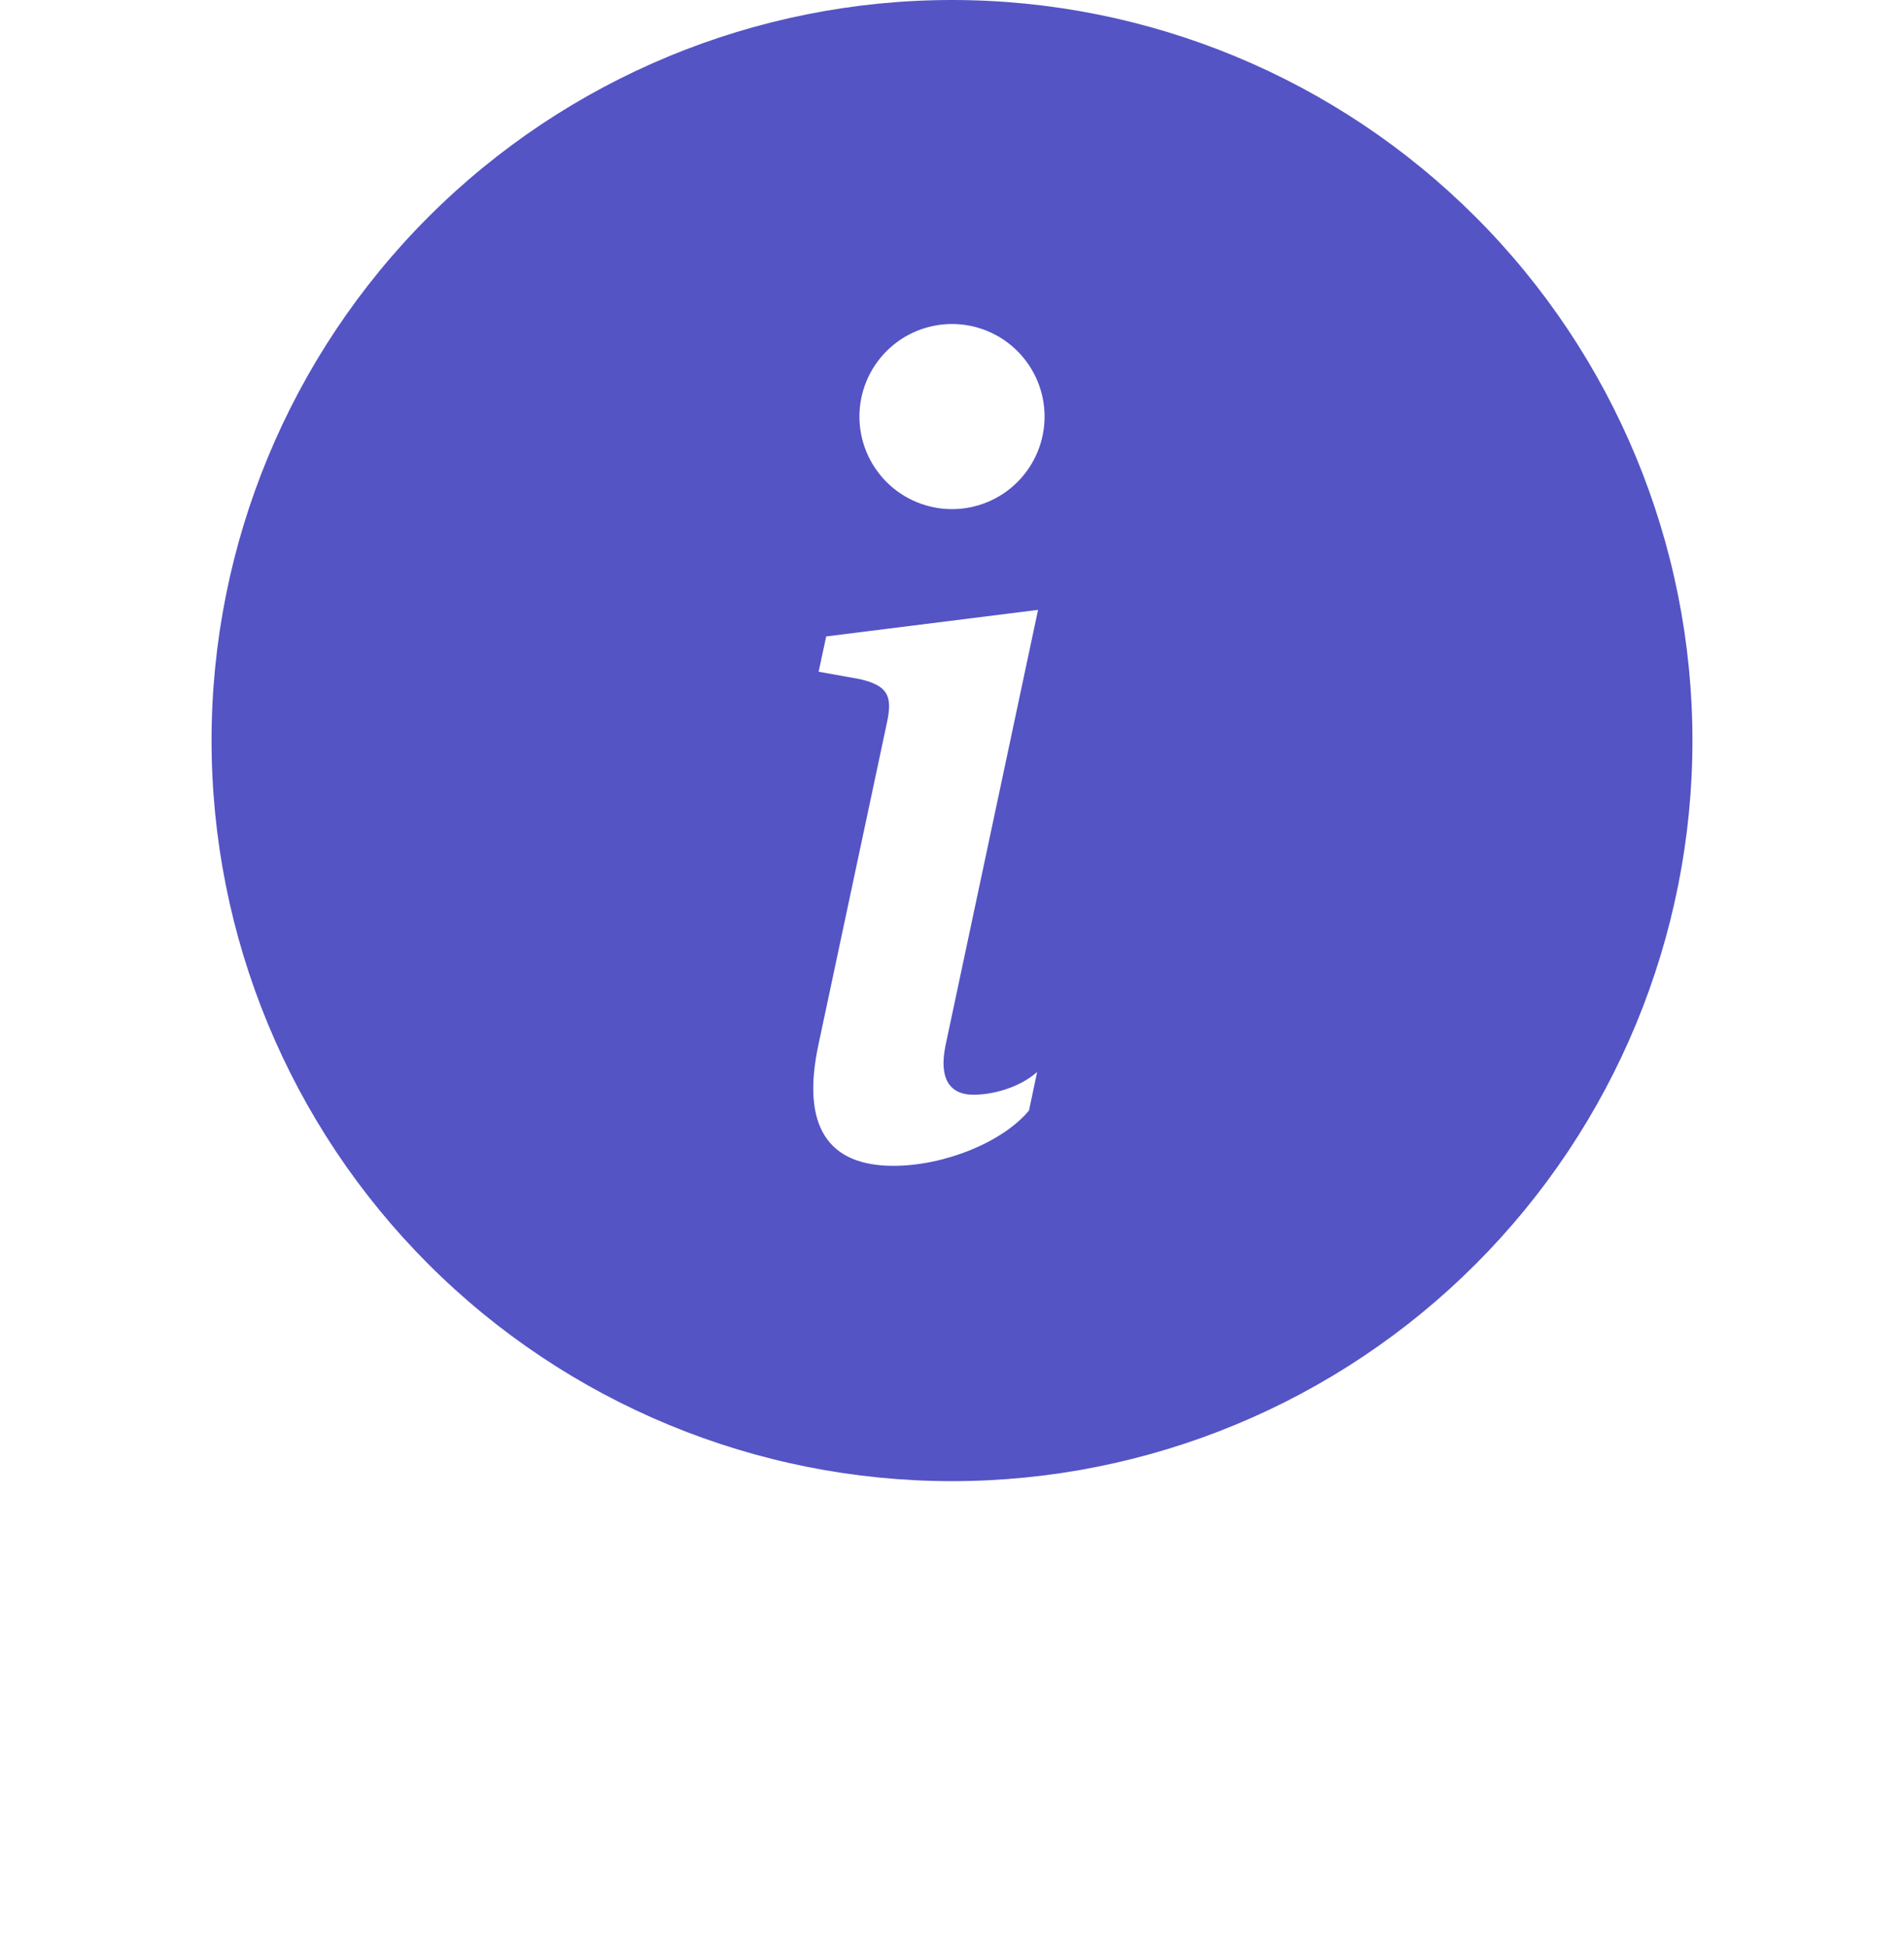 <svg width="45" height="46" viewBox="0 0 45 46" fill="none" xmlns="http://www.w3.org/2000/svg">
<path d="M22.5 35C27.141 35 31.593 33.156 34.874 29.874C38.156 26.593 40 22.141 40 17.5C40 12.859 38.156 8.408 34.874 5.126C31.593 1.844 27.141 0 22.5 0C17.859 0 13.408 1.844 10.126 5.126C6.844 8.408 5 12.859 5 17.5C5 22.141 6.844 26.593 10.126 29.874C13.408 33.156 17.859 35 22.5 35ZM24.534 14.411L22.347 24.703C22.194 25.447 22.41 25.869 23.012 25.869C23.436 25.869 24.077 25.716 24.512 25.331L24.32 26.241C23.692 26.998 22.308 27.549 21.115 27.549C19.578 27.549 18.923 26.626 19.348 24.664L20.962 17.078C21.102 16.437 20.975 16.205 20.334 16.05L19.348 15.873L19.527 15.039L24.537 14.411H24.534ZM22.5 12.031C21.92 12.031 21.363 11.801 20.953 11.39C20.543 10.98 20.312 10.424 20.312 9.844C20.312 9.264 20.543 8.707 20.953 8.297C21.363 7.887 21.92 7.656 22.5 7.656C23.08 7.656 23.637 7.887 24.047 8.297C24.457 8.707 24.688 9.264 24.688 9.844C24.688 10.424 24.457 10.98 24.047 11.39C23.637 11.801 23.08 12.031 22.5 12.031Z" fill="#5454C5"/>
</svg>
